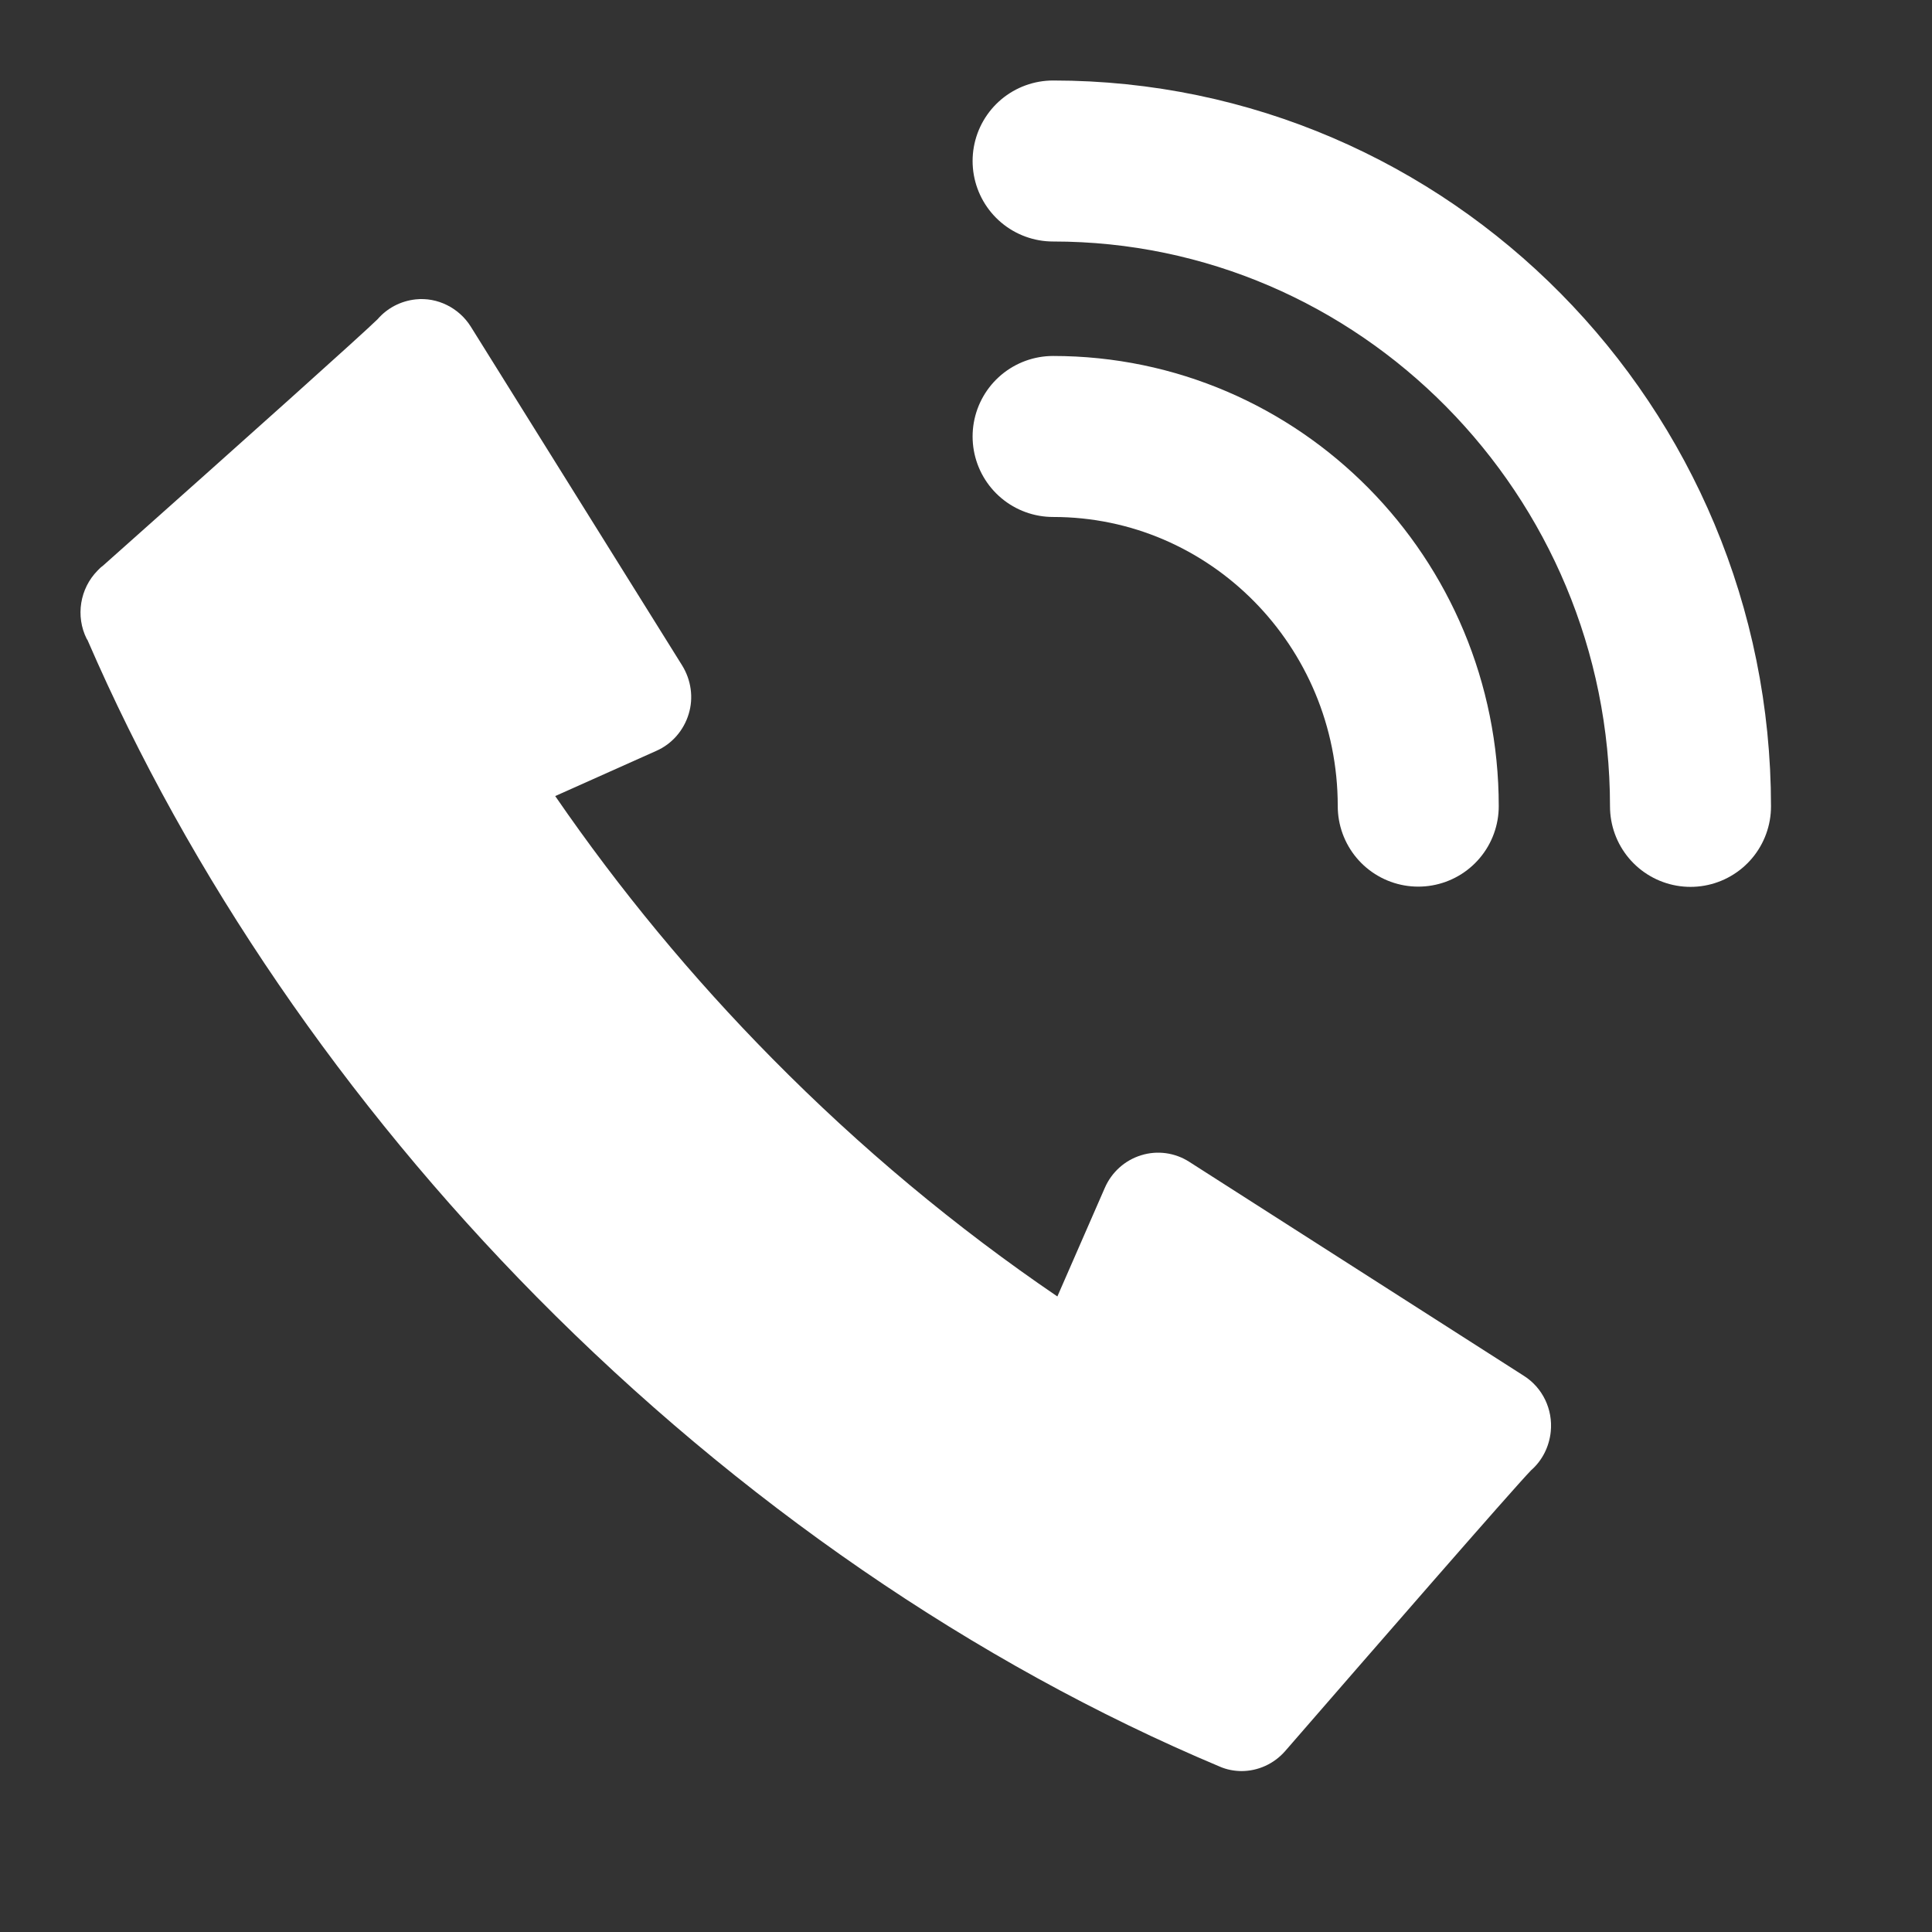 <svg width="24" height="24" viewBox="0 0 24 24" fill="none" xmlns="http://www.w3.org/2000/svg">
<rect x="0" y="0" width="24" height="24" fill="#333333" stroke="none"/>
<path d="M15.427 22.001C15.335 22.001 15.239 21.984 15.149 21.944C12.109 20.666 9.175 18.65 6.667 16.111C4.283 13.697 2.353 10.875 1.088 7.953L1.077 7.936C0.936 7.654 0.993 7.311 1.211 7.089C1.223 7.078 1.234 7.067 1.245 7.055C1.245 7.055 1.273 7.03 1.276 7.03C3.138 5.374 4.496 4.156 4.69 3.966C4.81 3.827 4.978 3.739 5.164 3.719C5.433 3.69 5.702 3.824 5.848 4.057L8.473 8.265C8.586 8.447 8.617 8.668 8.555 8.87C8.493 9.074 8.347 9.242 8.154 9.327L6.897 9.889C7.694 11.048 8.597 12.141 9.593 13.149C10.689 14.26 11.879 15.251 13.135 16.105L13.724 14.757C13.809 14.561 13.974 14.413 14.176 14.351C14.378 14.288 14.597 14.319 14.774 14.433L18.93 17.091C19.163 17.238 19.292 17.508 19.264 17.784C19.245 17.971 19.158 18.144 19.02 18.264C18.779 18.514 17.034 20.521 15.966 21.751C15.825 21.913 15.626 22.001 15.421 22.001H15.427Z" fill="white"/>
<path d="M13.082 2C17.447 2 21 5.595 21 10.017" stroke="white" stroke-width="2" stroke-linecap="round" stroke-linejoin="round"/>
<path d="M13.082 5.422C15.587 5.422 17.618 7.478 17.618 10.014" stroke="white" stroke-width="2" stroke-linecap="round" stroke-linejoin="round"/>
</svg>
